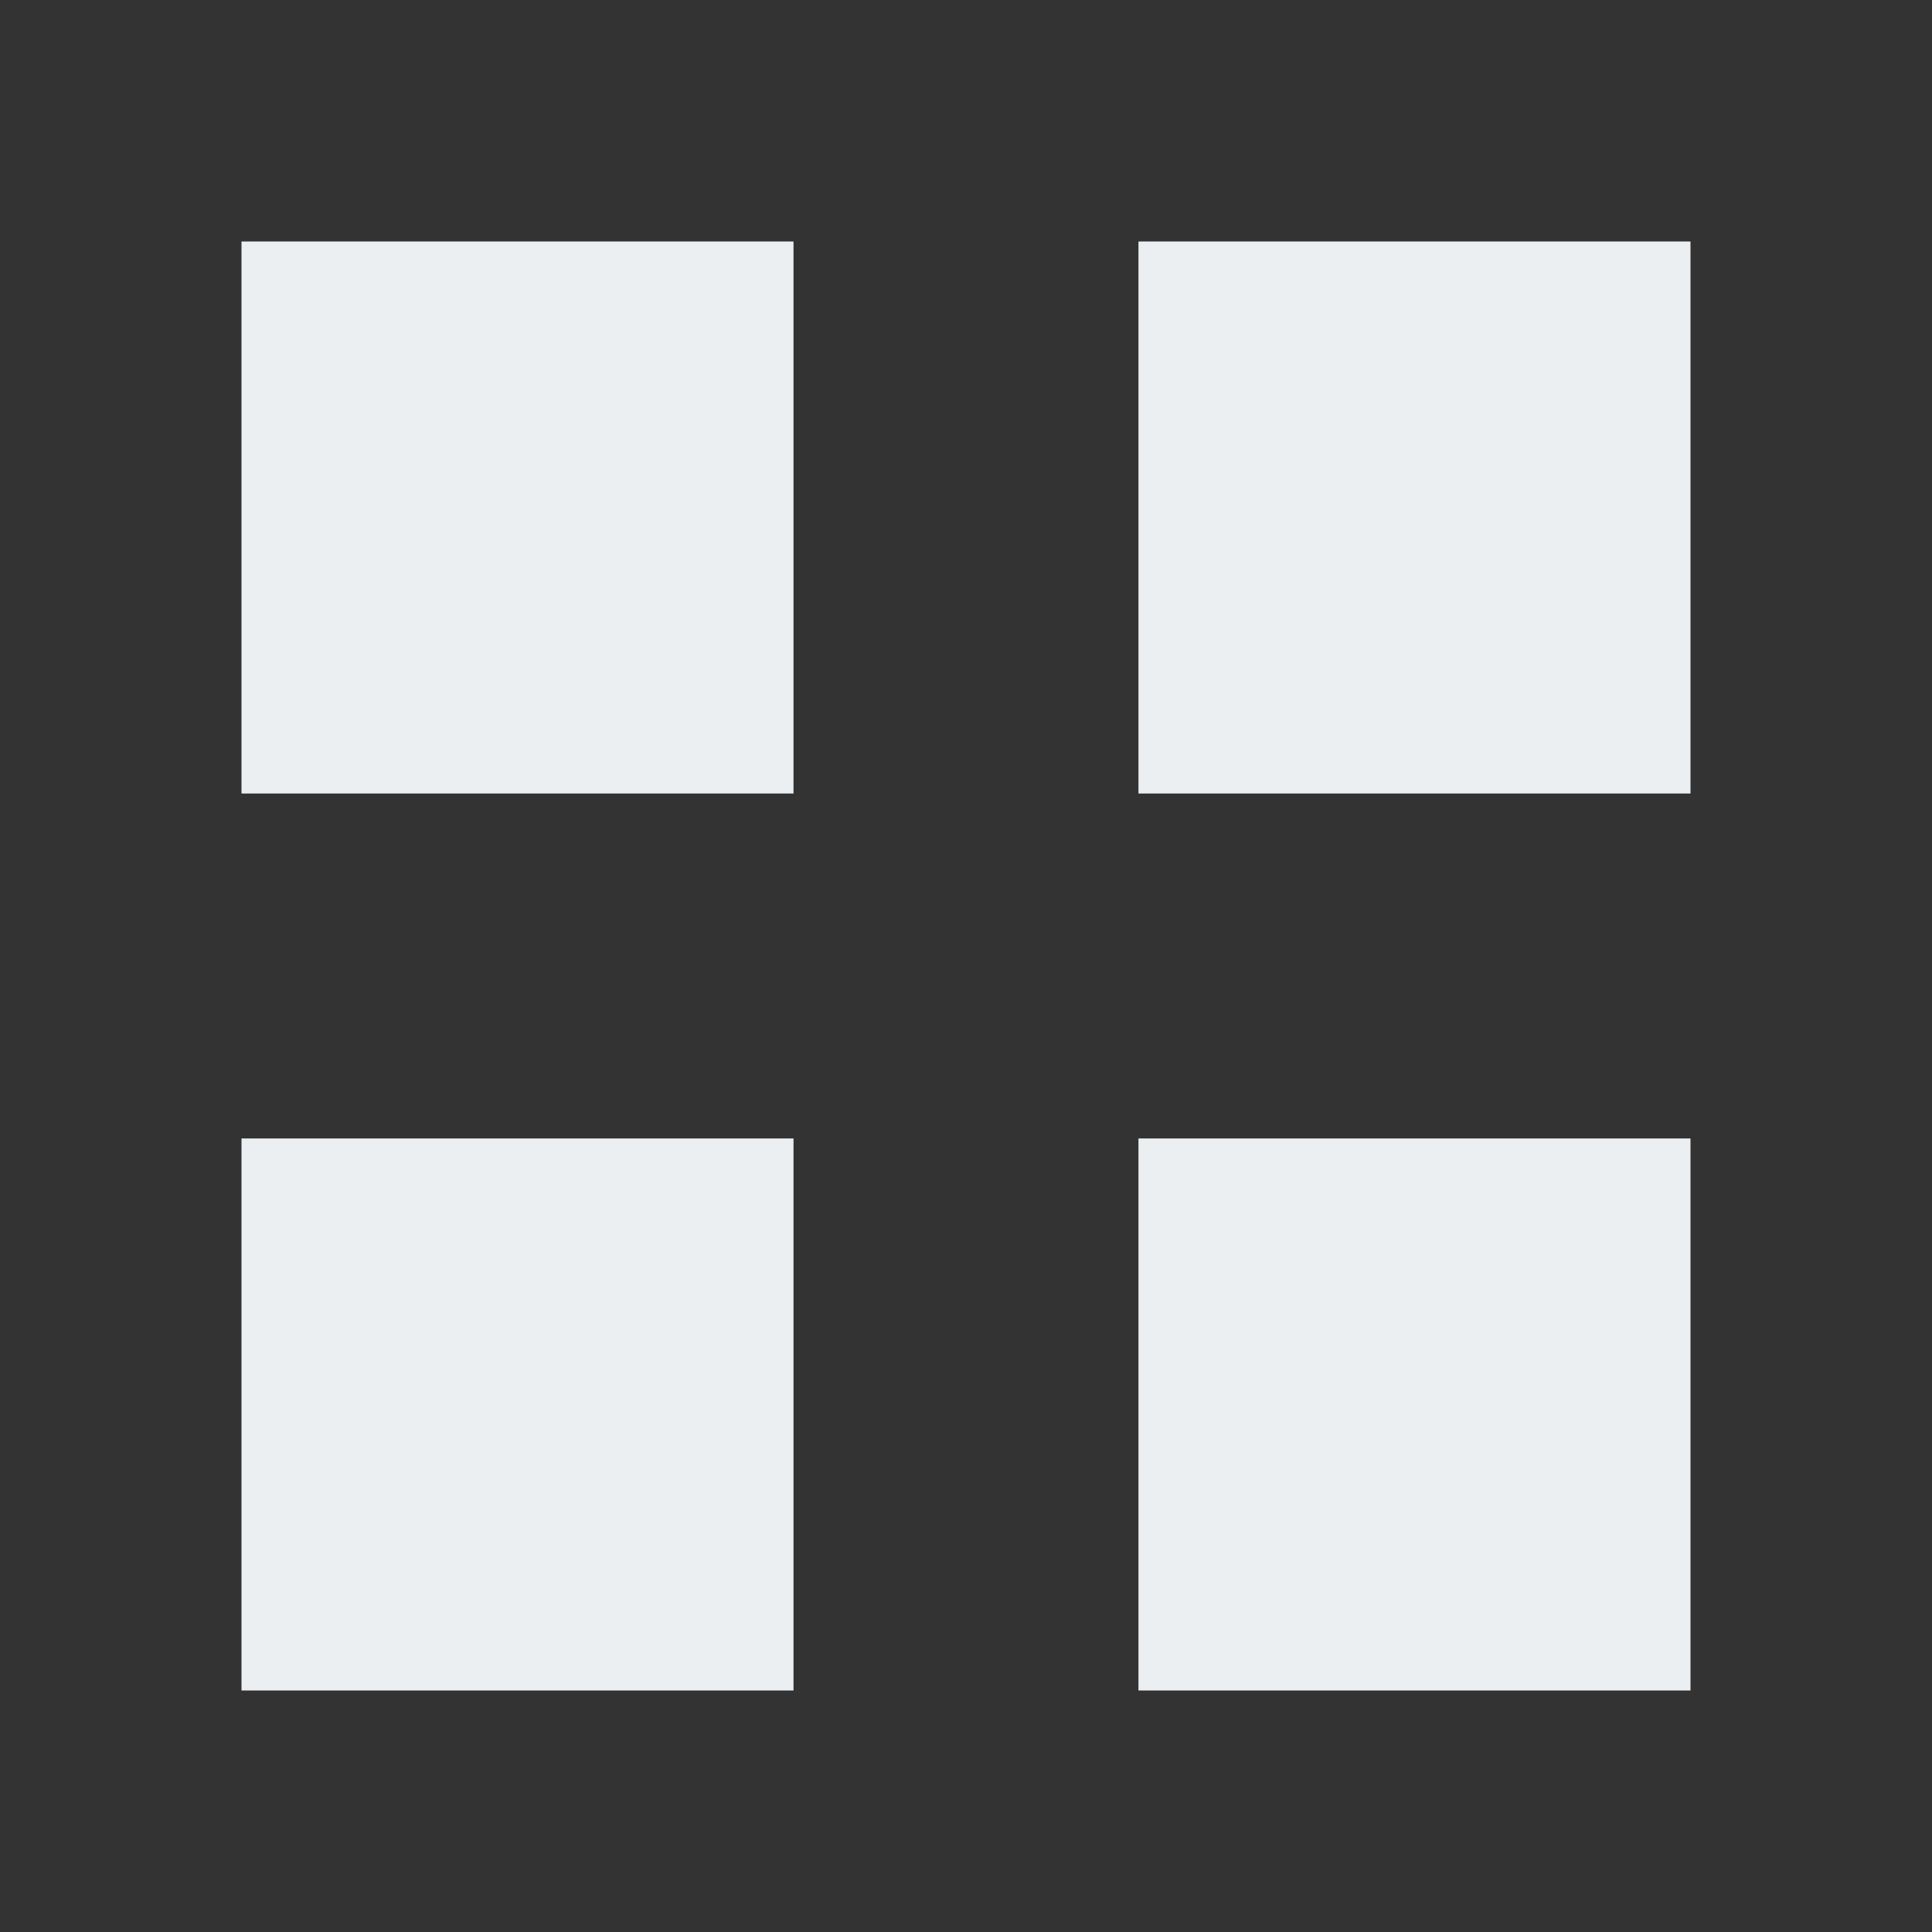 <?xml version="1.0" encoding="utf-8"?>
<!-- Generator: Adobe Illustrator 16.0.0, SVG Export Plug-In . SVG Version: 6.00 Build 0)  -->
<!DOCTYPE svg PUBLIC "-//W3C//DTD SVG 1.1//EN" "http://www.w3.org/Graphics/SVG/1.1/DTD/svg11.dtd">
<svg version="1.1"
	 id="svg2" xmlns:dc="http://purl.org/dc/elements/1.1/" xmlns:cc="http://creativecommons.org/ns#" xmlns:rdf="http://www.w3.org/1999/02/22-rdf-syntax-ns#" xmlns:svg="http://www.w3.org/2000/svg" xmlns:sodipodi="http://sodipodi.sourceforge.net/DTD/sodipodi-0.dtd" xmlns:inkscape="http://www.inkscape.org/namespaces/inkscape" sodipodi:docname="show-apps.svg" inkscape:version="0.91 r13725"
	 xmlns="http://www.w3.org/2000/svg" xmlns:xlink="http://www.w3.org/1999/xlink" x="0px" y="0px" width="64px" height="64px"
	 viewBox="0 0 64 64" enable-background="new 0 0 64 64" xml:space="preserve">
<rect x="0" y="0" width="64" height="64" fill="#333333" stroke="none"/>
<sodipodi:namedview  id="namedview12" guidetolerance="10" borderopacity="1" inkscape:cx="2.8769172" inkscape:zoom="6.2105263" showgrid="true" gridtolerance="10" pagecolor="#808080" objecttolerance="10" showguides="false" bordercolor="#666666" inkscape:cy="31.55768" inkscape:window-maximized="1" inkscape:pageshadow="2" inkscape:pageopacity="0" inkscape:window-width="1280" inkscape:window-height="734" inkscape:window-x="0" inkscape:window-y="0" inkscape:current-layer="svg2">
	<sodipodi:guide  id="guide4136" position="590.23,546.51" orientation="0,1"></sodipodi:guide>
	<inkscape:grid  id="grid4162" type="xygrid"></inkscape:grid>
</sodipodi:namedview>
<g id="g6" transform="matrix(0,-1.489,1.489,0,5.2,58.8)">
</g>
<rect x="8" y="8" fill="#ECEFF1" width="18.286" height="18.286"/>
<rect x="37.713" y="8" fill="#ECEFF1" width="18.287" height="18.286"/>
<rect x="8" y="37.713" fill="#ECEFF1" width="18.286" height="18.287"/>
<rect x="37.713" y="37.713" fill="#ECEFF1" width="18.287" height="18.287"/>
</svg>
